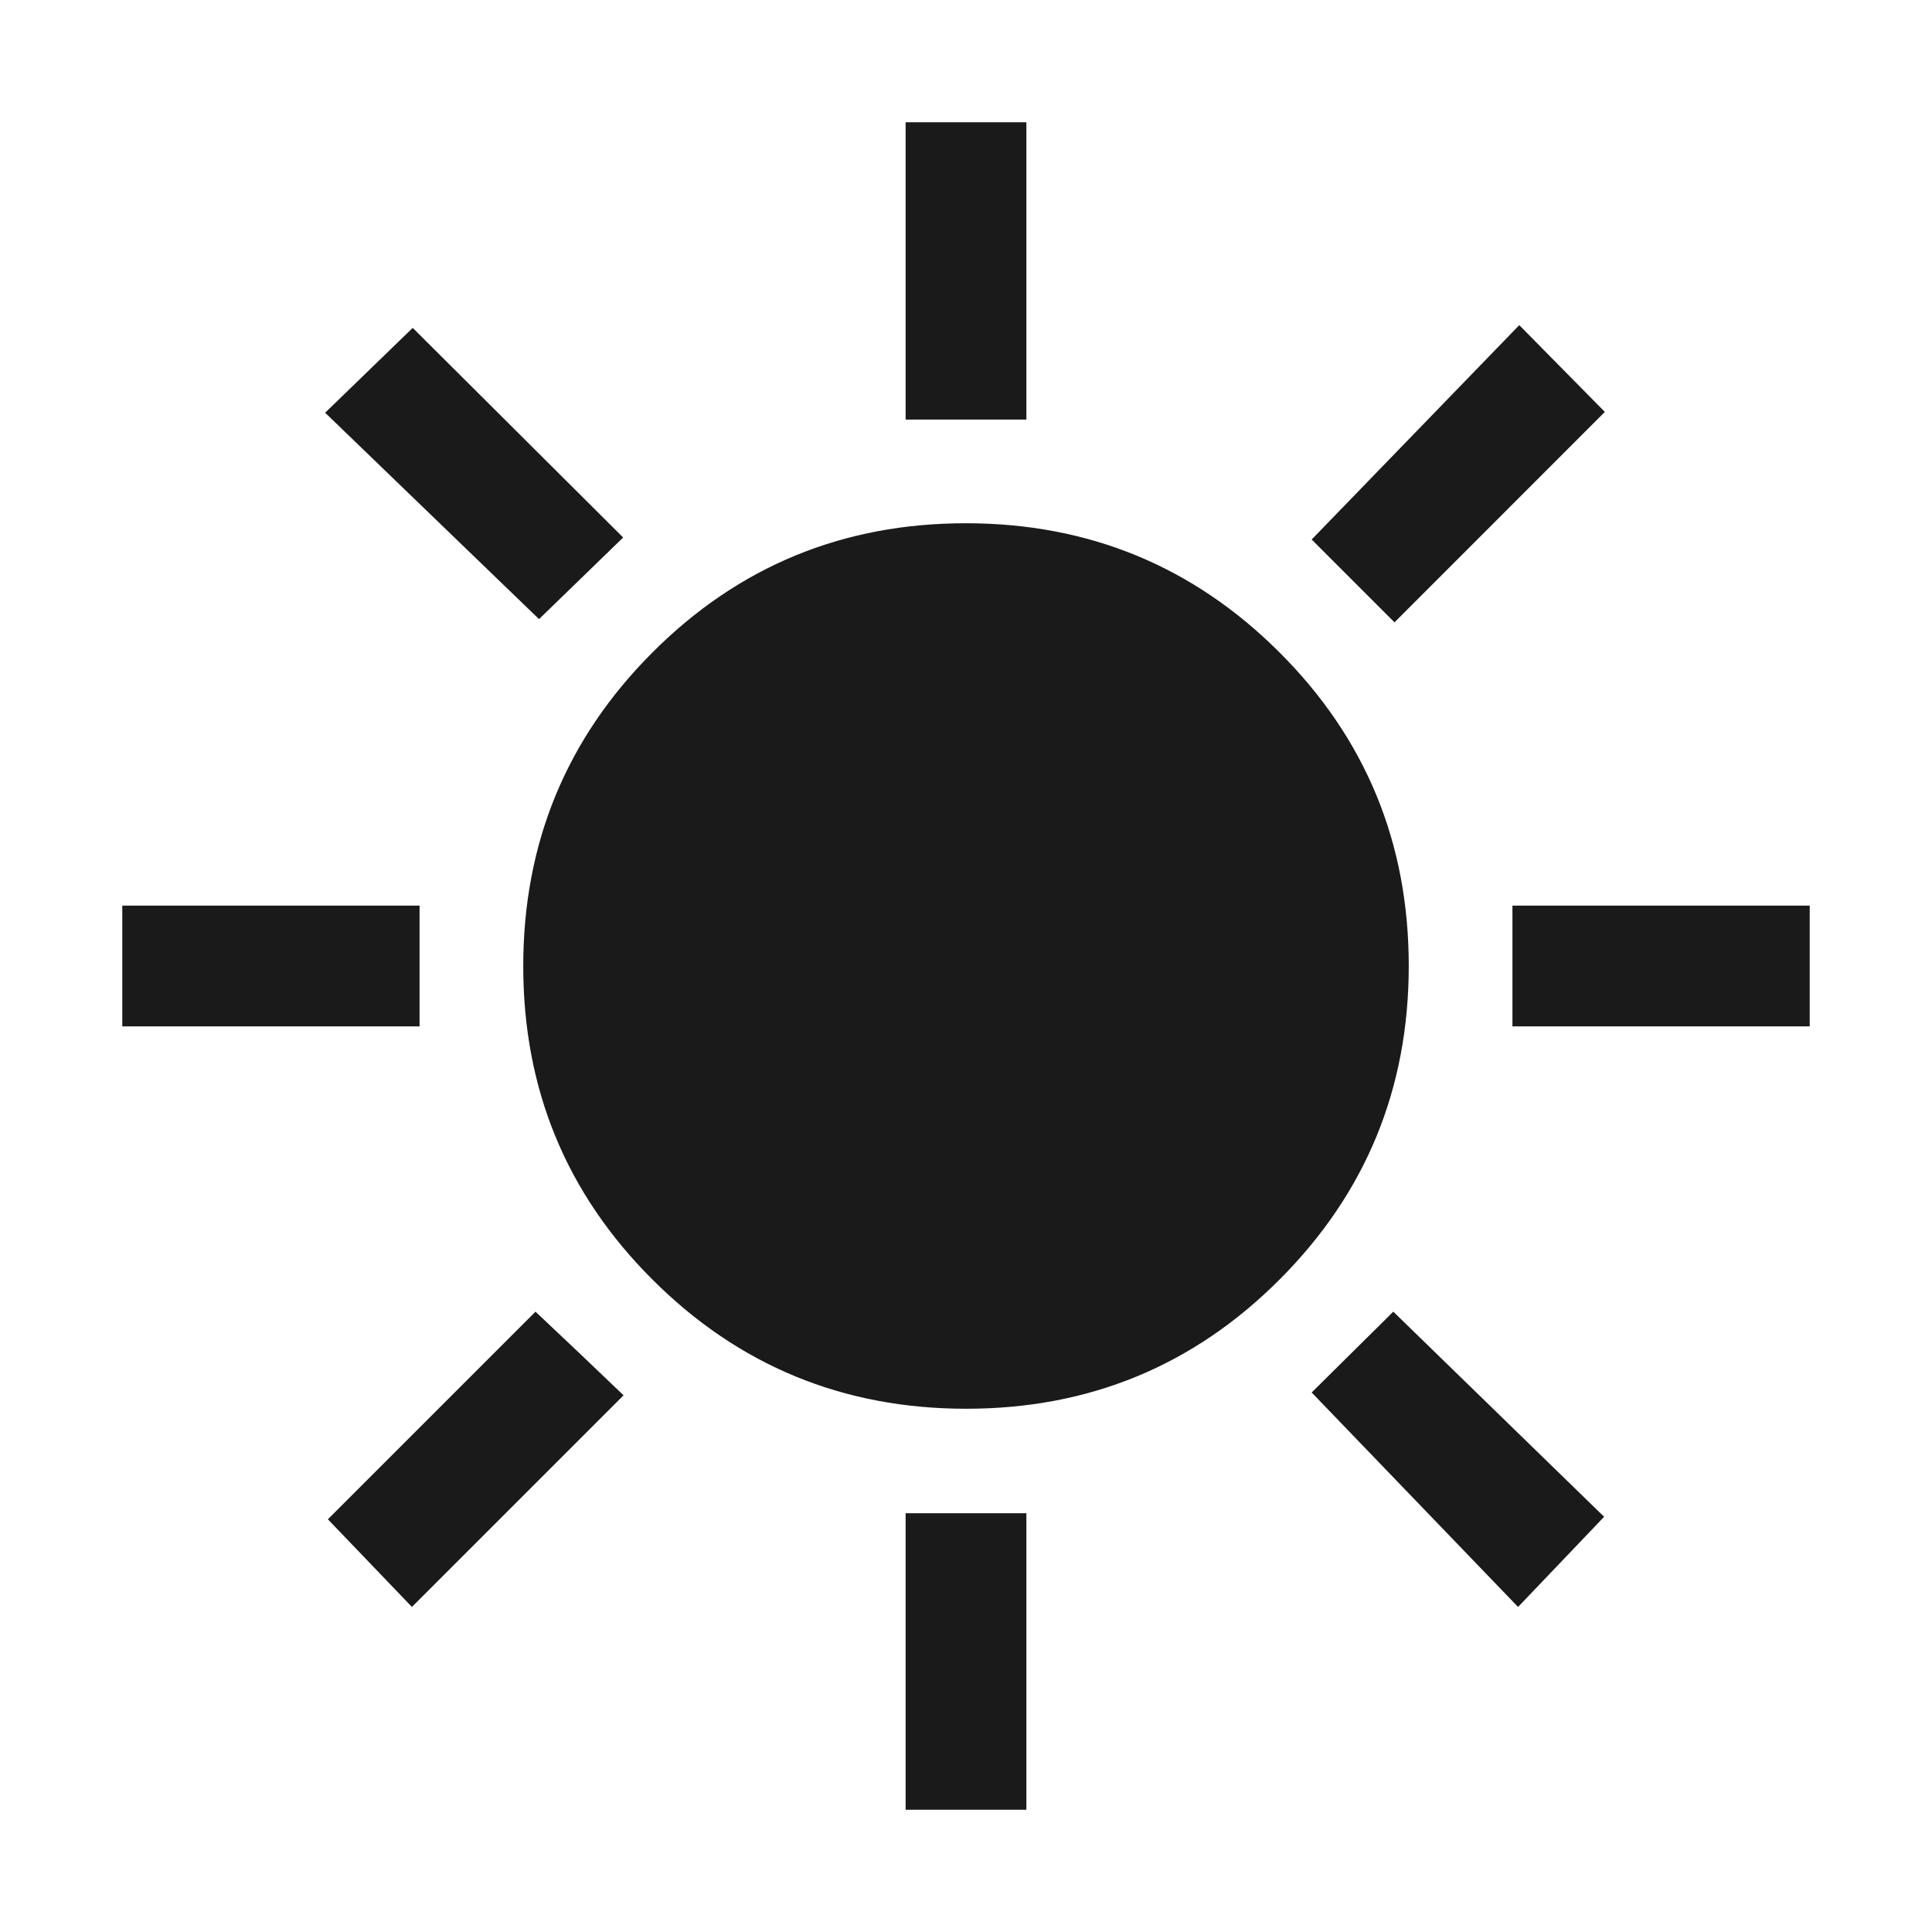 <svg xmlns="http://www.w3.org/2000/svg" width="24" height="24" viewBox="0 0 24 24" fill="none">
  <path d="M11.25 5.212V1.519H12.75V5.212H11.25ZM17.323 7.731L16.294 6.702L18.873 4.039L19.936 5.117L17.323 7.731ZM18.788 12.75V11.25H22.481V12.75H18.788ZM11.25 22.481V18.798H12.75V22.481H11.25ZM6.696 7.691L4.039 5.127L5.127 4.073L7.741 6.677L6.696 7.691ZM18.858 19.962L16.294 17.298L17.308 16.294L19.927 18.842L18.858 19.962ZM1.519 12.75V11.25H5.212V12.75H1.519ZM5.117 19.962L4.073 18.873L6.652 16.294L7.194 16.806L7.746 17.333L5.117 19.962ZM12.002 17.5C10.475 17.5 9.176 16.965 8.106 15.896C7.035 14.828 6.5 13.53 6.5 12.002C6.5 10.475 7.035 9.176 8.104 8.106C9.173 7.035 10.471 6.5 11.998 6.5C13.525 6.5 14.824 7.035 15.894 8.104C16.965 9.173 17.5 10.471 17.5 11.998C17.5 13.525 16.965 14.824 15.896 15.894C14.828 16.965 13.53 17.5 12.002 17.5Z" fill="#1A1A1A"/>
</svg>